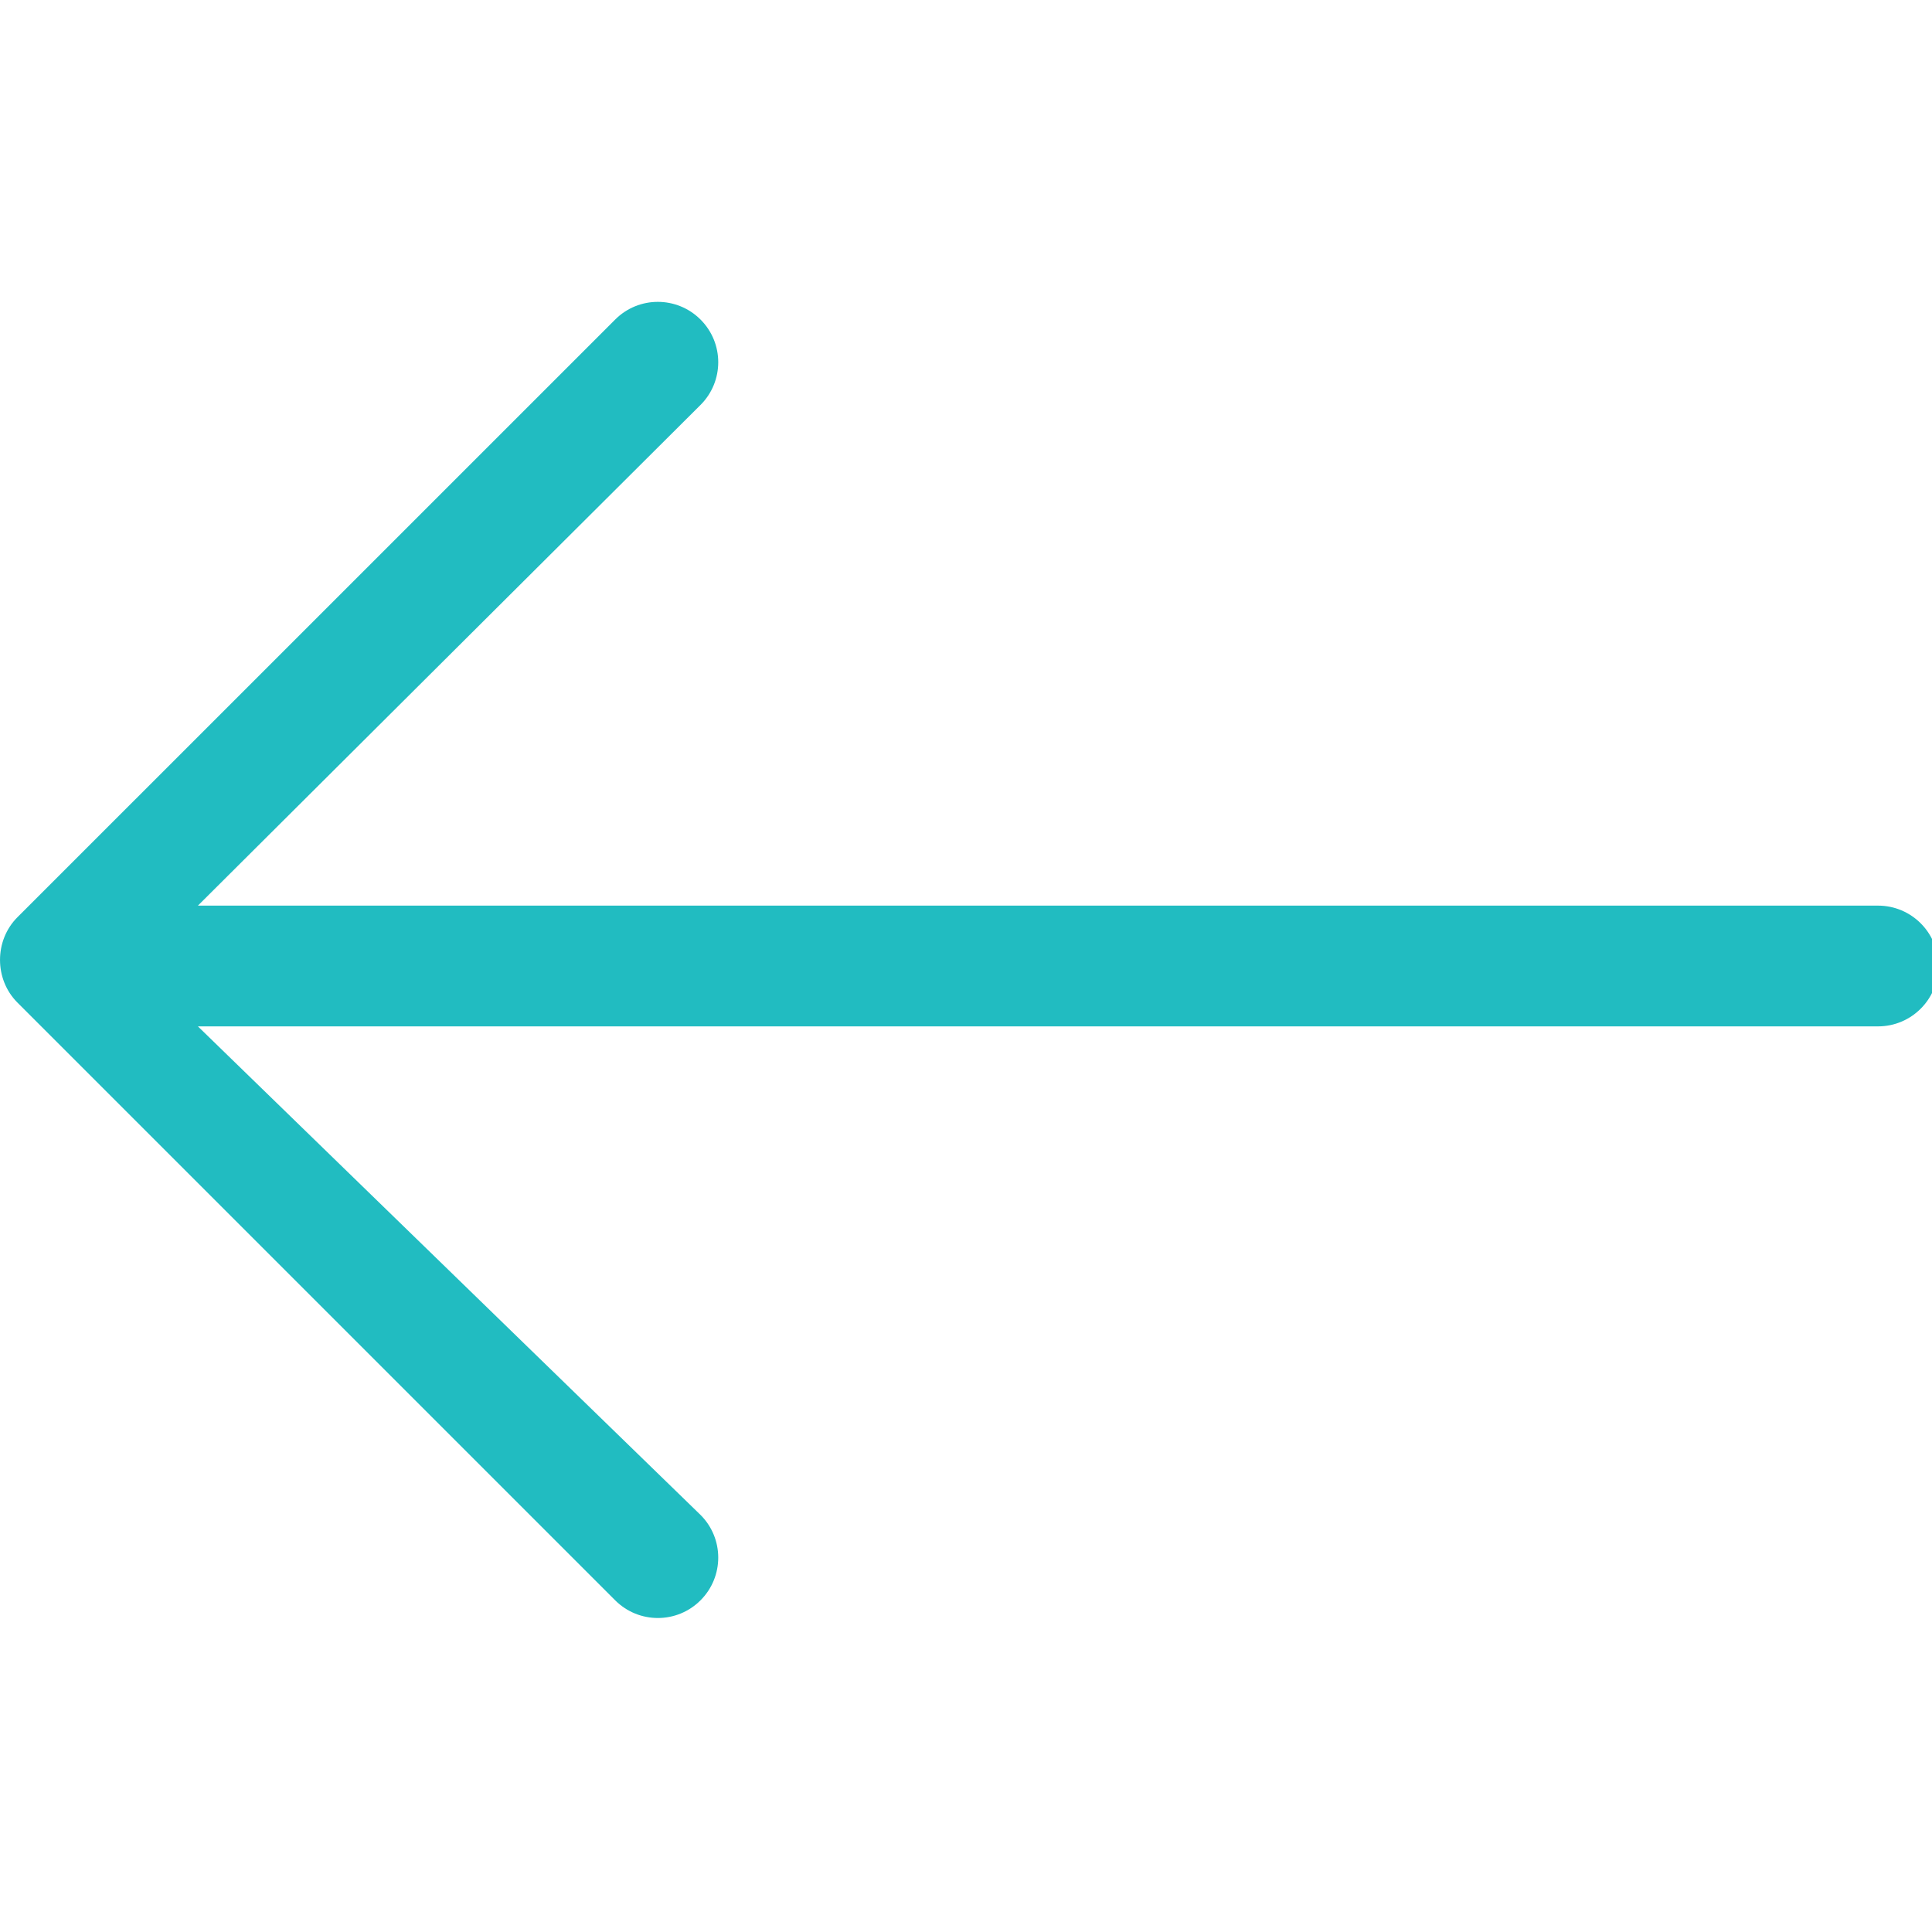 <svg width="32" height="32" xmlns="http://www.w3.org/2000/svg">

 <g>
  <title>background</title>
  <rect fill="none" id="canvas_background" height="402" width="582" y="-1" x="-1"/>
 </g>
 <g>
  <title>Layer 1</title>
  <path id="Arrow_Back" fill-rule="evenodd" fill="#21bcc1" d="m31.106,15l-27.828,0l8.325,-8.293c0.391,-0.391 0.391,-1.024 0,-1.414c-0.391,-0.391 -1.024,-0.391 -1.414,0l-9.9,9.899c-0.385,0.385 -0.385,1.029 0,1.414l9.9,9.9c0.391,0.391 1.024,0.391 1.414,0c0.391,-0.391 0.391,-1.024 0,-1.414l-8.325,-8.092l27.828,0c0.552,0 1,-0.448 1,-1c0,-0.552 -0.448,-1 -1,-1z" clip-rule="evenodd"/>
 </g>
</svg>